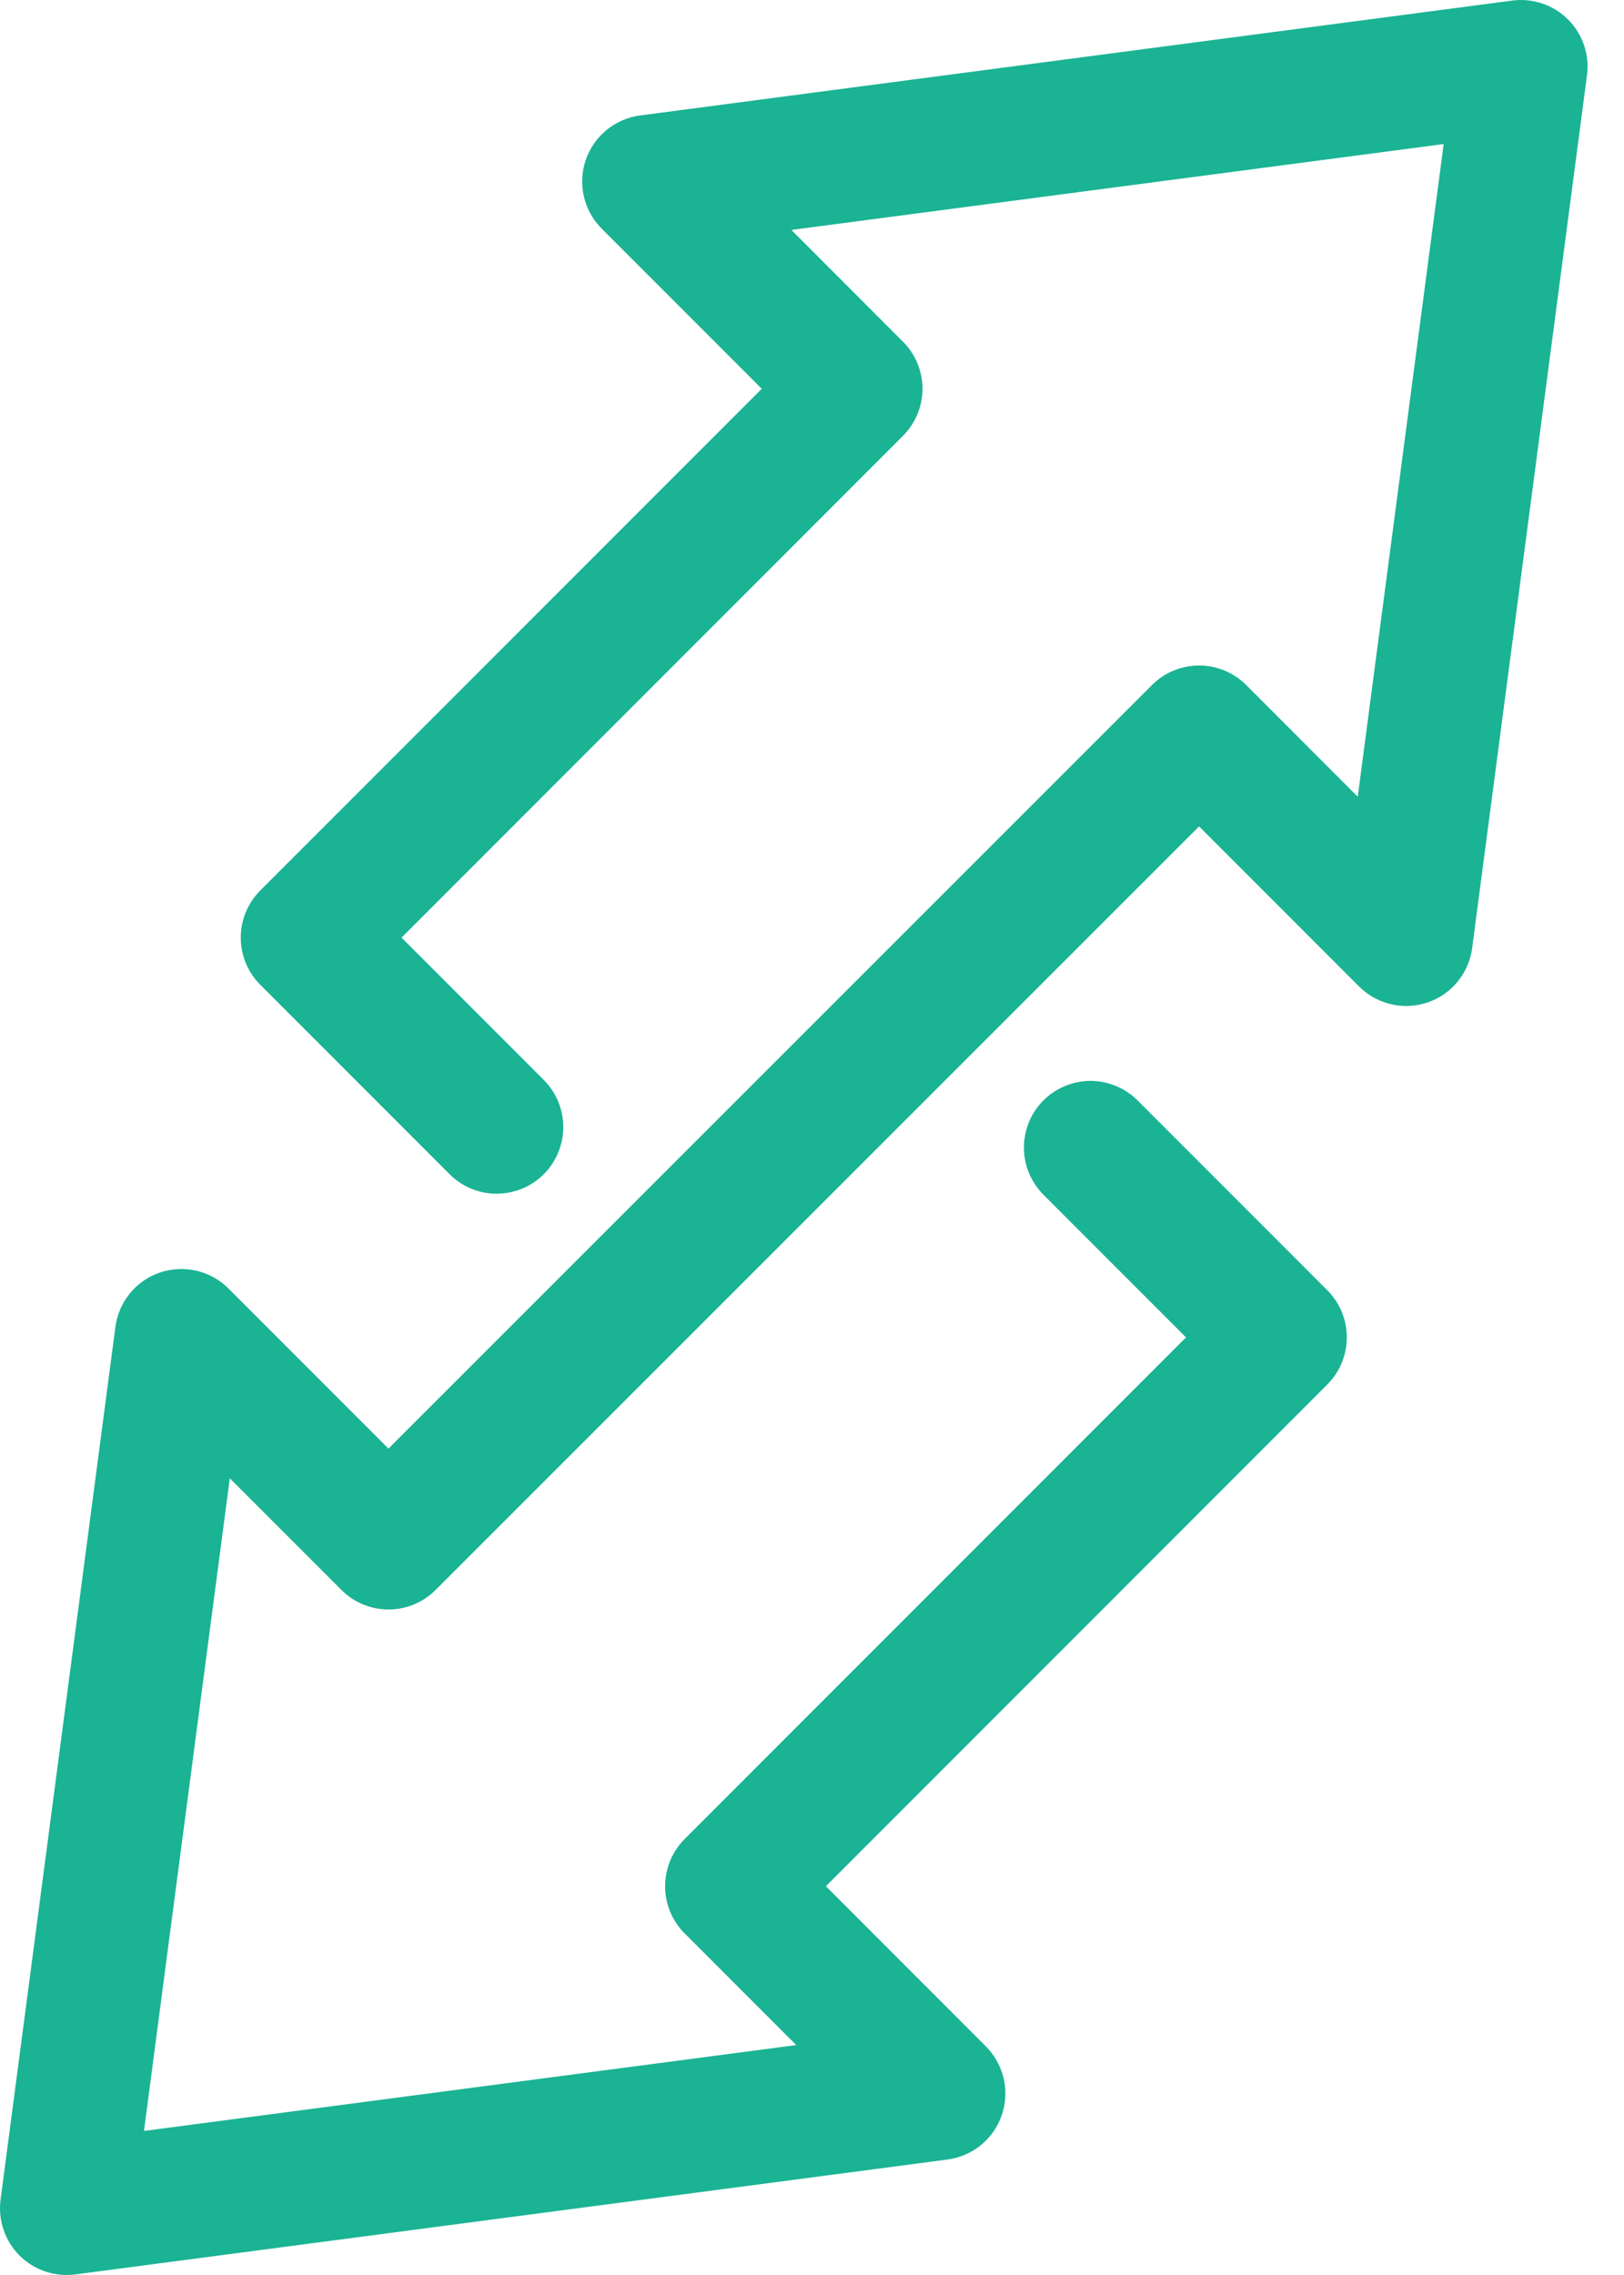 <svg width="20" height="28" viewBox="0 0 20 28" fill="none" xmlns="http://www.w3.org/2000/svg">
<path d="M14.187 8.431C14.341 8.277 14.549 8.191 14.767 8.191C14.984 8.191 15.193 8.277 15.347 8.431L16.721 9.806L17.779 1.773L9.746 2.83L11.12 4.205C11.196 4.281 11.257 4.371 11.298 4.471C11.339 4.57 11.361 4.677 11.361 4.785C11.361 4.892 11.339 4.999 11.298 5.098C11.257 5.198 11.196 5.288 11.12 5.365L4.945 11.54L6.699 13.294C6.852 13.448 6.937 13.656 6.937 13.873C6.936 14.09 6.85 14.298 6.697 14.452C6.543 14.605 6.335 14.691 6.118 14.692C5.901 14.692 5.693 14.607 5.539 14.454L3.205 12.12C3.051 11.966 2.965 11.758 2.965 11.54C2.965 11.322 3.051 11.114 3.205 10.96L9.381 4.785L7.41 2.814C7.302 2.706 7.226 2.569 7.191 2.42C7.156 2.271 7.164 2.115 7.213 1.97C7.263 1.825 7.351 1.697 7.47 1.6C7.588 1.503 7.731 1.441 7.883 1.421L18.624 0.007C18.749 -0.009 18.875 0.003 18.995 0.044C19.114 0.084 19.222 0.151 19.311 0.24C19.4 0.329 19.467 0.437 19.508 0.556C19.548 0.676 19.561 0.802 19.544 0.927L18.13 11.668C18.11 11.82 18.048 11.963 17.951 12.082C17.854 12.2 17.726 12.289 17.581 12.338C17.436 12.387 17.28 12.395 17.131 12.36C16.982 12.325 16.846 12.25 16.737 12.141L14.767 10.171L5.364 19.569C5.211 19.723 5.002 19.809 4.785 19.809C4.567 19.809 4.358 19.723 4.205 19.569L2.83 18.194L1.773 26.227L9.806 25.17L8.431 23.795C8.277 23.642 8.191 23.433 8.191 23.215C8.191 22.998 8.277 22.789 8.431 22.635L14.606 16.46L12.851 14.705C12.775 14.629 12.714 14.538 12.673 14.439C12.631 14.339 12.61 14.232 12.61 14.124C12.61 14.017 12.631 13.91 12.672 13.81C12.713 13.71 12.774 13.62 12.85 13.544C12.926 13.467 13.017 13.407 13.117 13.366C13.216 13.325 13.323 13.303 13.431 13.303C13.539 13.304 13.646 13.325 13.745 13.367C13.845 13.408 13.935 13.469 14.011 13.545L16.346 15.88C16.422 15.956 16.483 16.047 16.524 16.146C16.565 16.246 16.586 16.352 16.586 16.46C16.586 16.568 16.565 16.674 16.524 16.774C16.483 16.873 16.422 16.964 16.346 17.04L10.171 23.215L12.141 25.186C12.249 25.294 12.325 25.431 12.36 25.58C12.395 25.729 12.387 25.885 12.338 26.029C12.289 26.174 12.2 26.303 12.082 26.4C11.963 26.497 11.82 26.559 11.668 26.579L0.927 27.993C0.802 28.009 0.676 27.997 0.556 27.956C0.437 27.916 0.329 27.849 0.24 27.76C0.151 27.671 0.084 27.563 0.044 27.444C0.003 27.324 -0.009 27.198 0.007 27.073L1.421 16.332C1.441 16.18 1.503 16.037 1.6 15.918C1.697 15.8 1.825 15.711 1.97 15.662C2.115 15.613 2.271 15.605 2.42 15.64C2.569 15.675 2.706 15.75 2.814 15.859L4.784 17.829L14.187 8.431Z" fill="#1AB394"/>
</svg>

